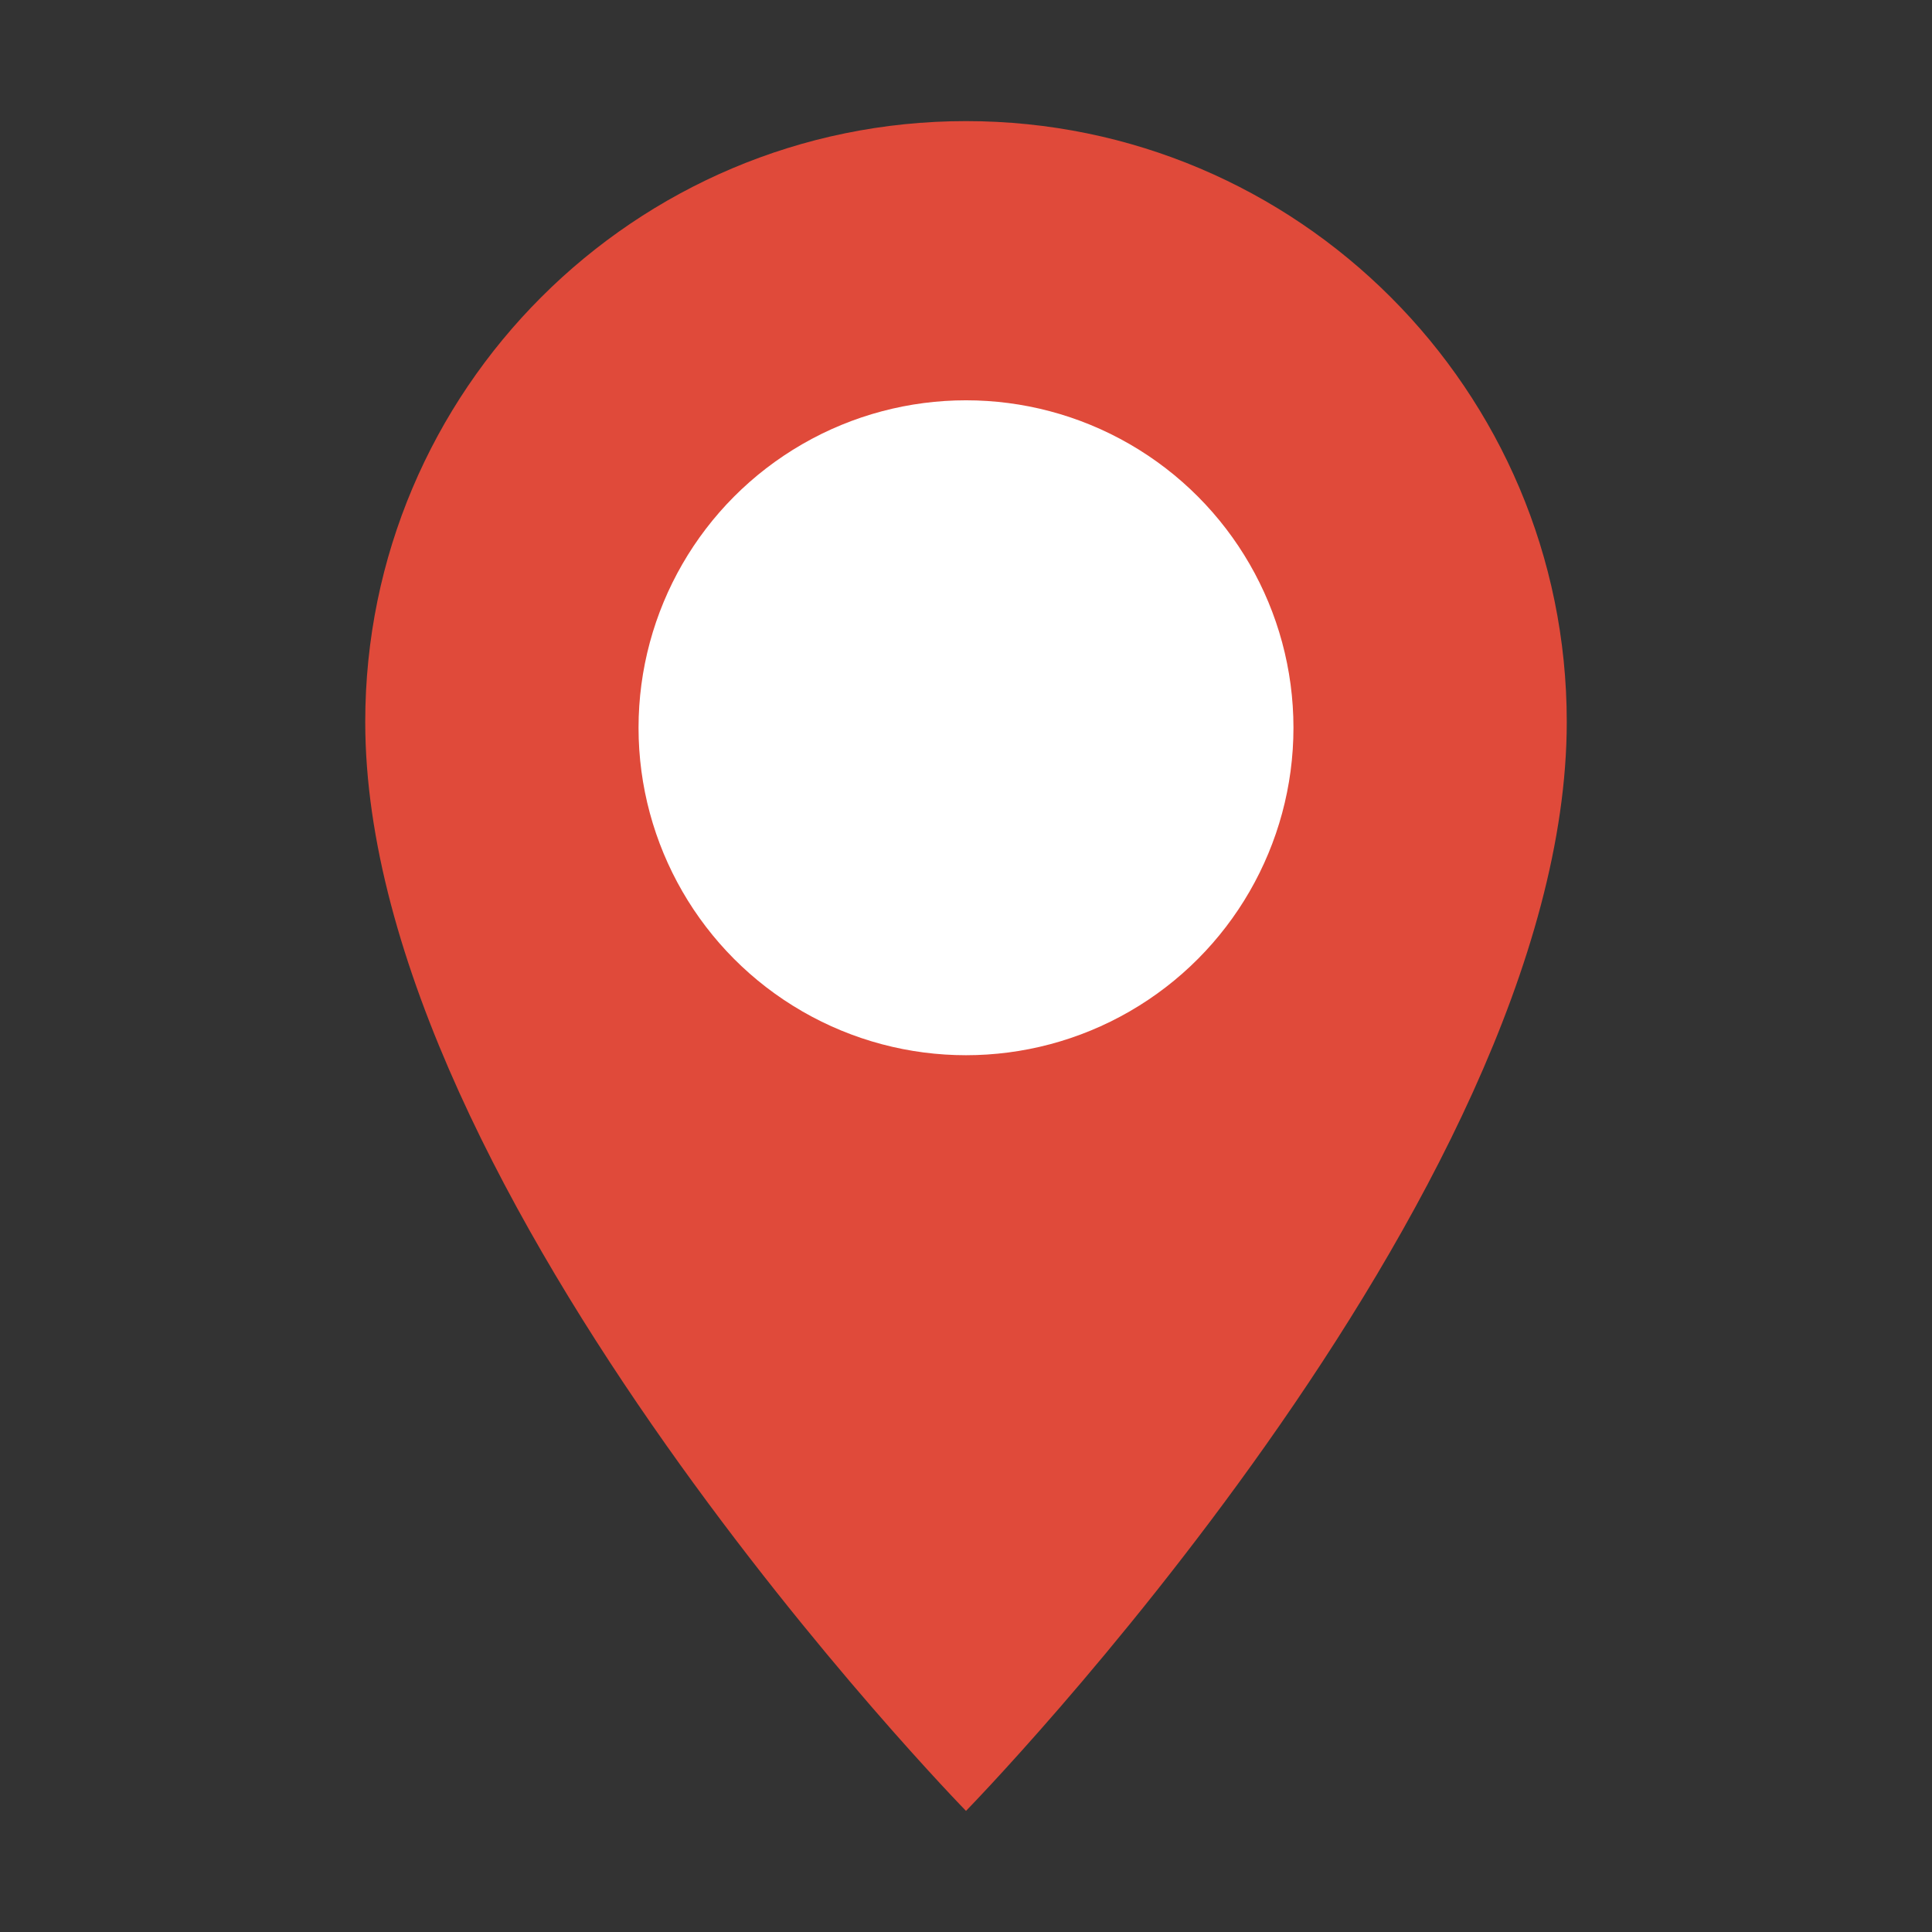 <?xml version="1.0" encoding="UTF-8" standalone="no"?>
<!DOCTYPE svg PUBLIC "-//W3C//DTD SVG 1.1//EN" "http://www.w3.org/Graphics/SVG/1.1/DTD/svg11.dtd">
<svg width="100%" height="100%" viewBox="0 0 120 120" version="1.1" xmlns="http://www.w3.org/2000/svg" xmlns:xlink="http://www.w3.org/1999/xlink" xml:space="preserve" xmlns:serif="http://www.serif.com/" style="fill-rule:evenodd;clip-rule:evenodd;stroke-linejoin:round;stroke-miterlimit:2;">
    <rect x="0" y="0" width="120" height="120" fill="#333333" stroke="none"/>
    <g transform="matrix(0.24,0,0,0.24,0,0)">
        <g transform="matrix(1,0,0,1,-3.911,-2.66)">
            <path d="M253.911,471.317C253.911,471.317 409.387,312.256 409.387,189.479C409.387,103.669 339.721,34.003 253.911,34.003C168.102,34.003 98.435,103.669 98.435,189.479C98.435,312.256 253.911,471.317 253.911,471.317Z" style="fill:rgb(224,74,58);"/>
        </g>
        <g transform="matrix(1,0,0,1,-3.911,-2.66)">
            <circle cx="253.911" cy="191.004" r="84.746" style="fill:white;"/>
        </g>
    </g>
</svg>
